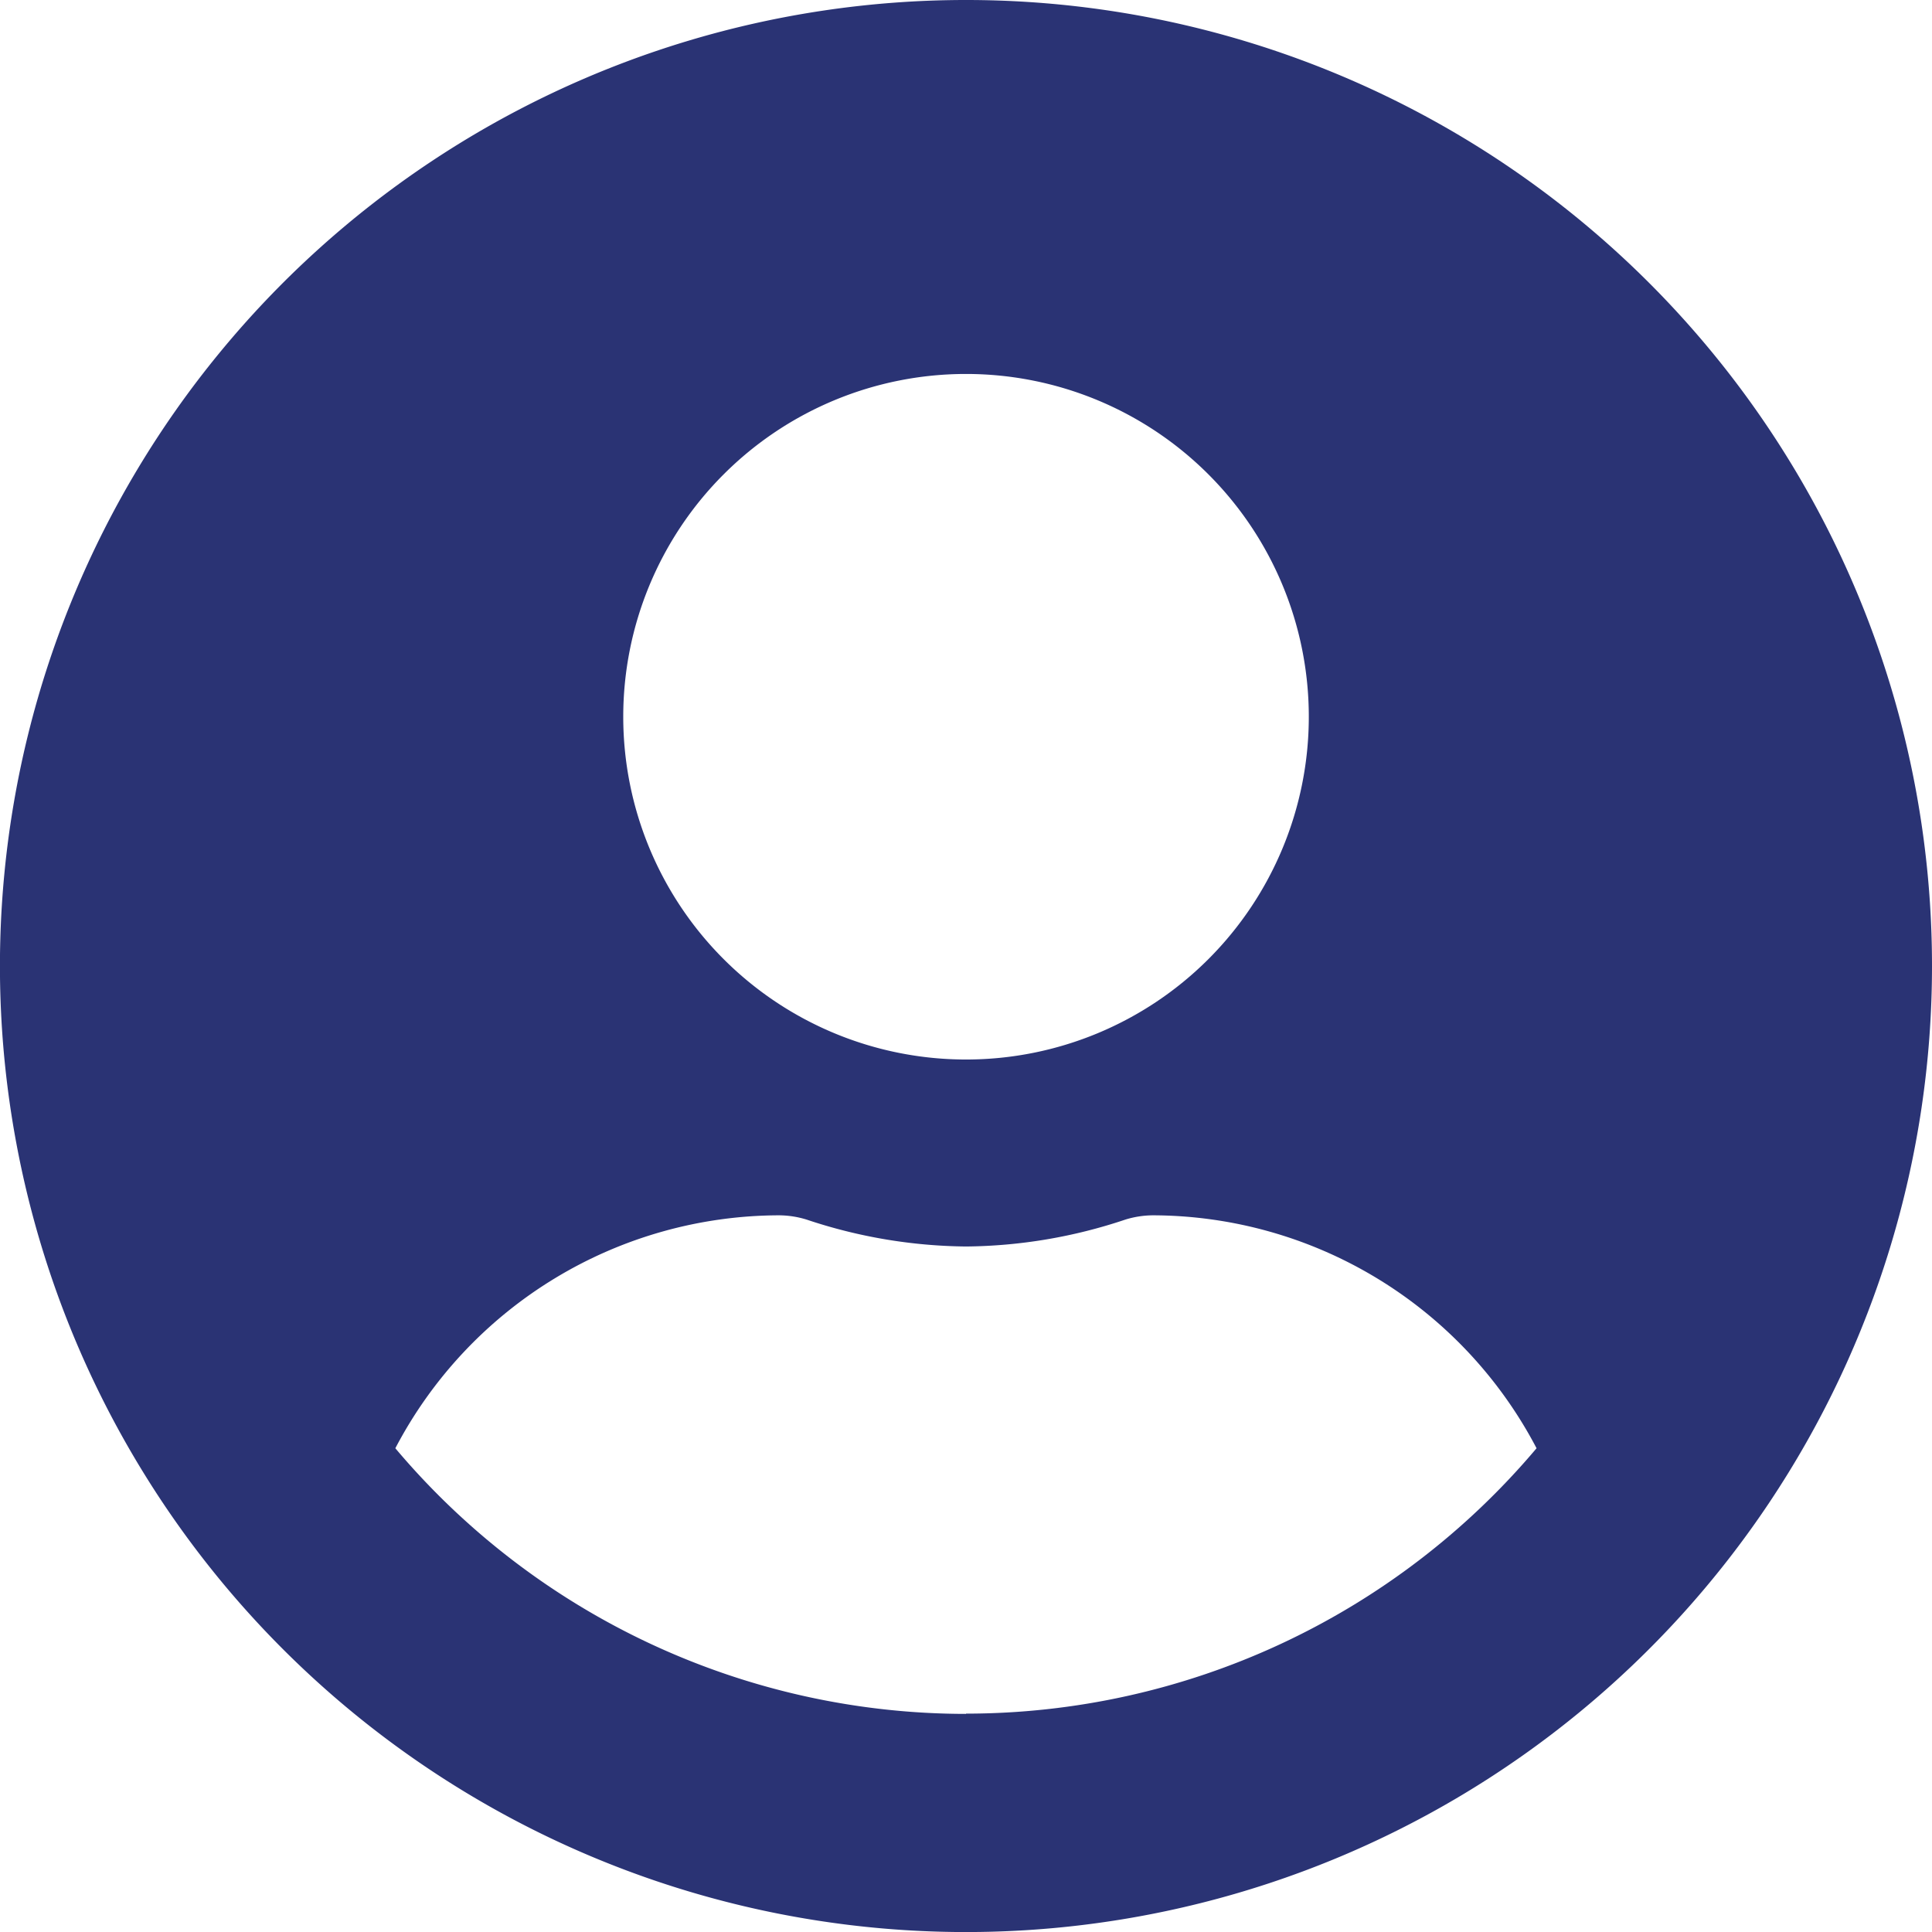 <svg xmlns="http://www.w3.org/2000/svg" width="36.867" height="36.867" viewBox="0 0 36.867 36.867">
  <path id="user-circle-solid" d="M18.434,8A18.434,18.434,0,1,0,36.867,26.434,18.43,18.43,0,0,0,18.434,8Zm0,7.136a6.541,6.541,0,1,1-6.541,6.541A6.541,6.541,0,0,1,18.434,15.136Zm0,25.569A14.243,14.243,0,0,1,7.544,35.636a8.287,8.287,0,0,1,7.321-4.445,1.819,1.819,0,0,1,.528.082,9.841,9.841,0,0,0,3.04.513,9.8,9.8,0,0,0,3.04-.513A1.819,1.819,0,0,1,22,31.191a8.287,8.287,0,0,1,7.321,4.445A14.243,14.243,0,0,1,18.434,40.7Z" transform="translate(0 -8)" fill="#2a3374"/>
</svg>

